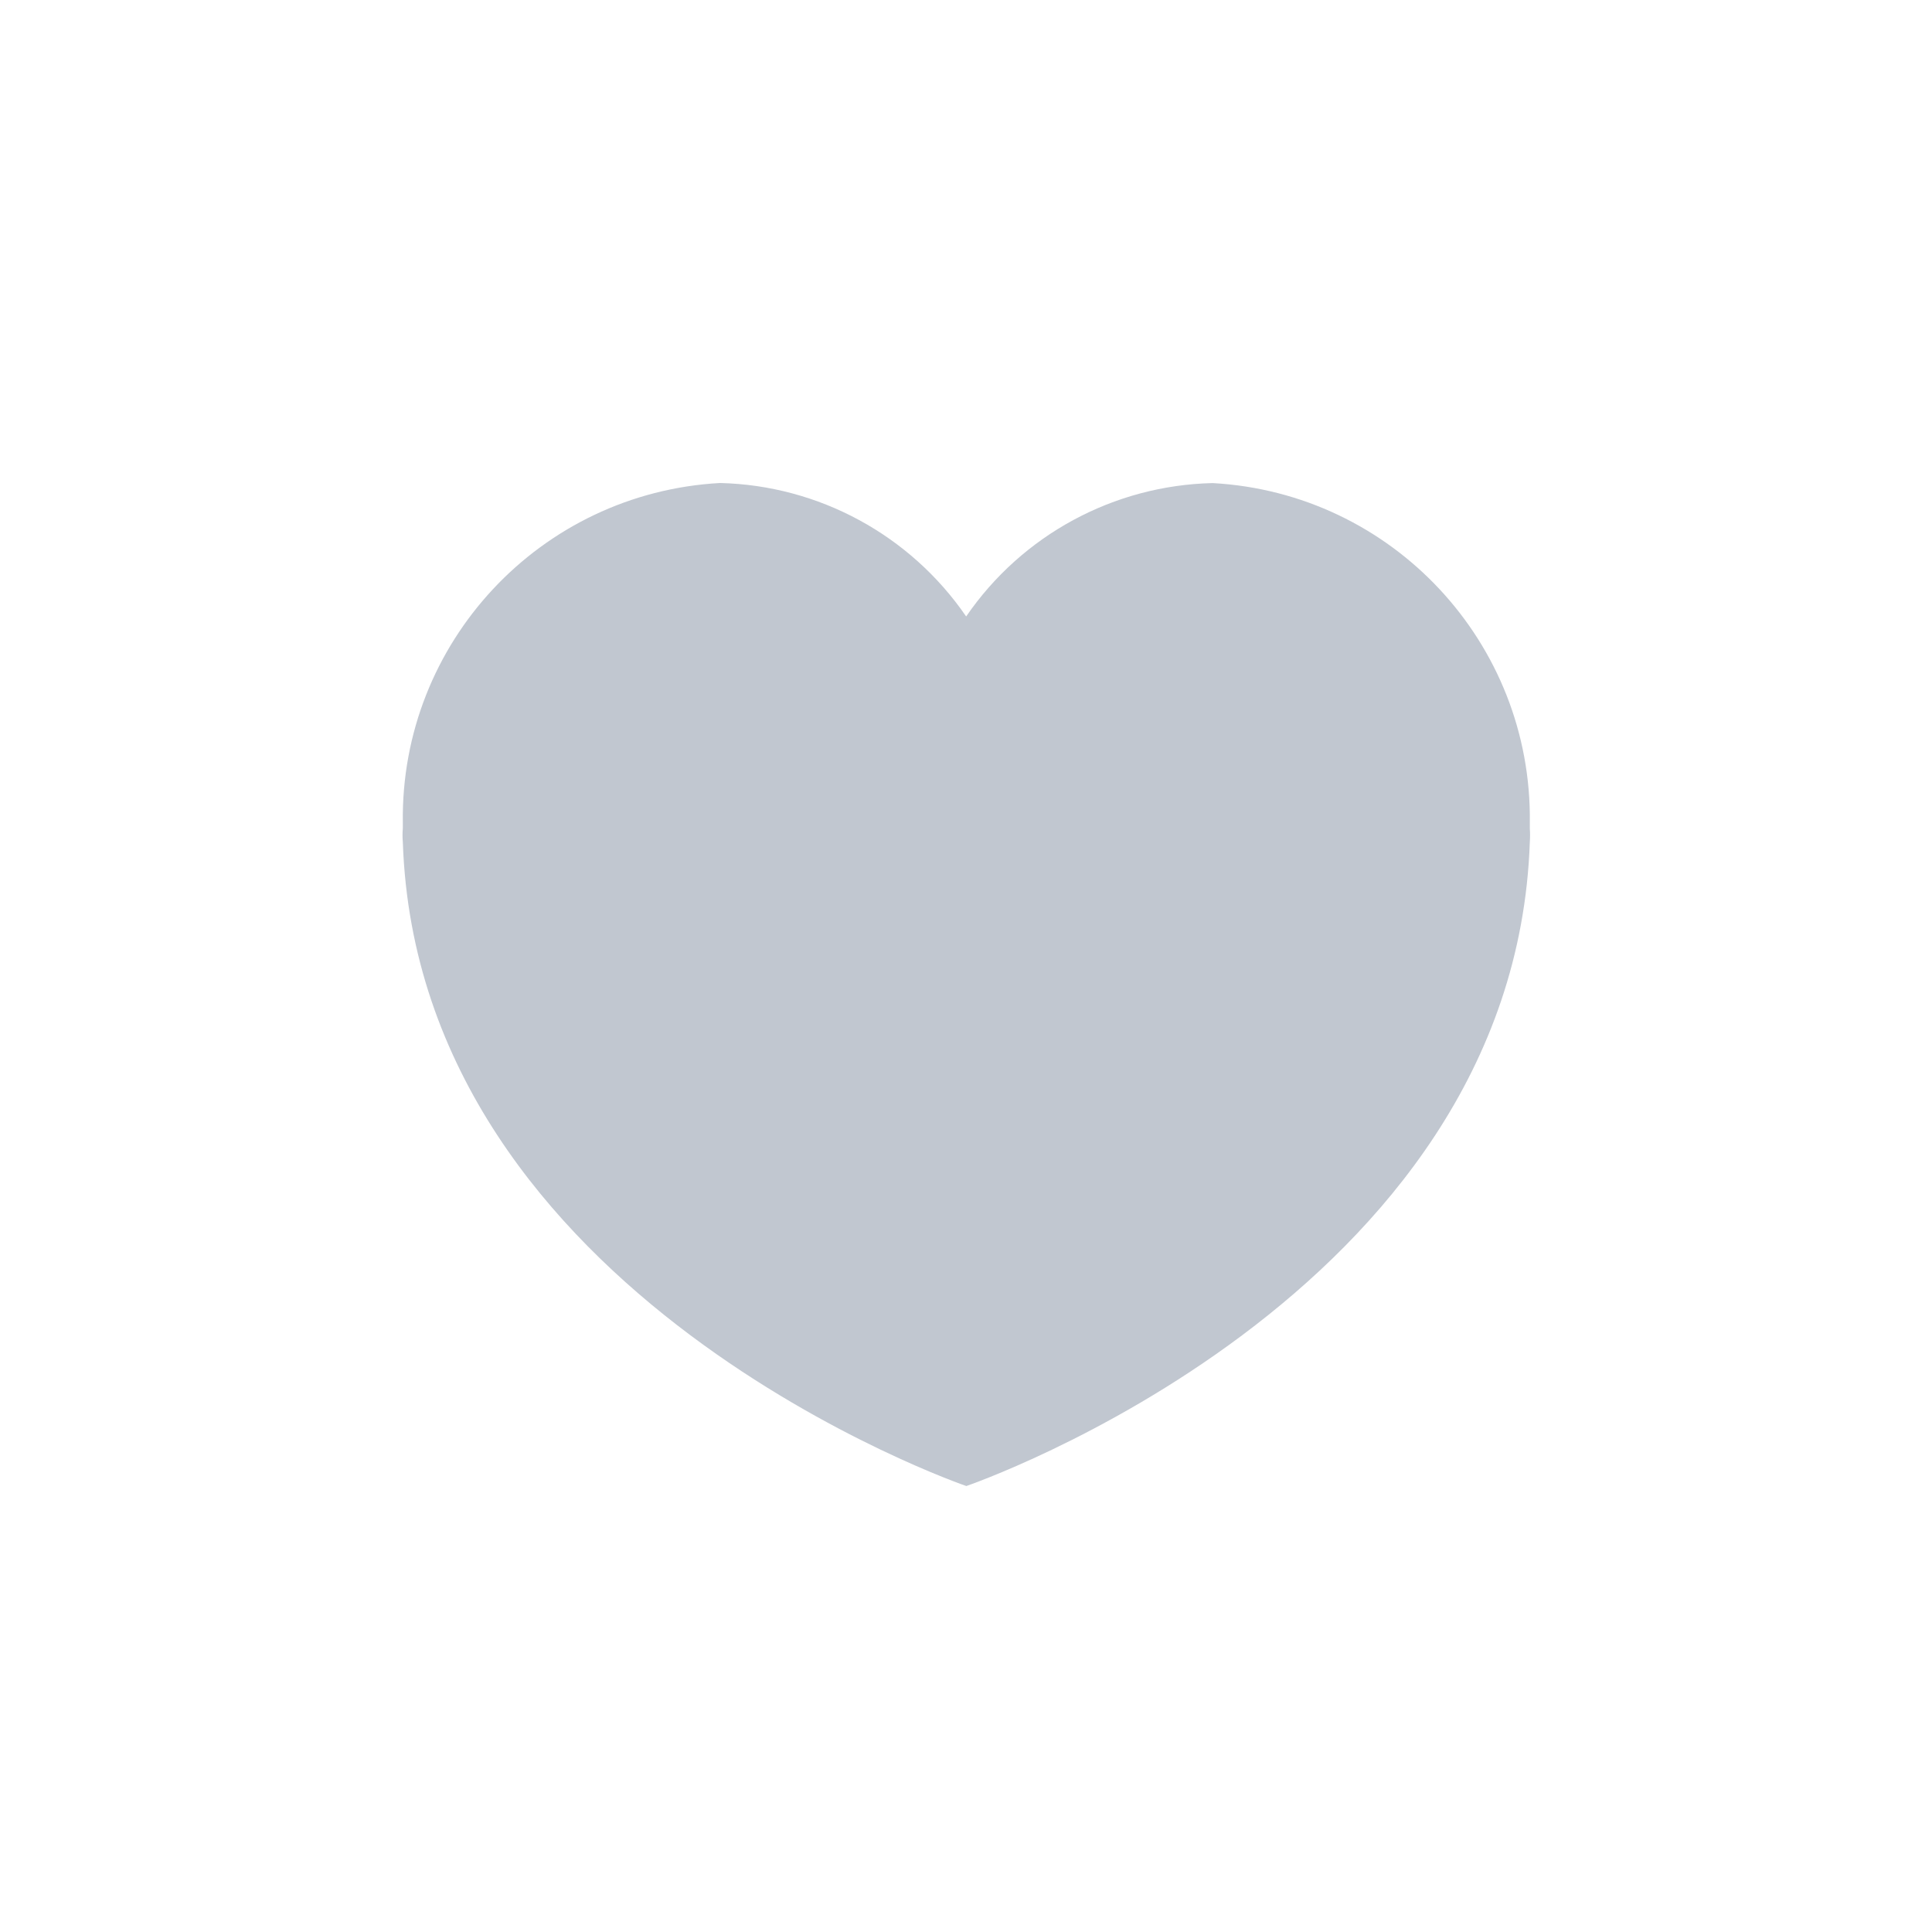 <svg width="24" height="24" viewBox="0 0 24 24" fill="none" xmlns="http://www.w3.org/2000/svg">
<path fill-rule="evenodd" clip-rule="evenodd" d="M15.064 6.001C13.836 6.029 12.697 6.645 12.002 7.658C11.308 6.646 10.17 6.029 8.944 6C6.711 6.123 4.973 7.984 5.004 10.22V10.29C4.999 10.347 4.999 10.403 5.004 10.46C5.194 16.13 12.004 18.46 12.004 18.46C12.004 18.46 18.811 16.13 19.004 10.46C19.008 10.403 19.008 10.347 19.004 10.29V10.22C19.033 7.985 17.296 6.124 15.064 6.001Z" fill="#C1C7D0"/>
</svg>
